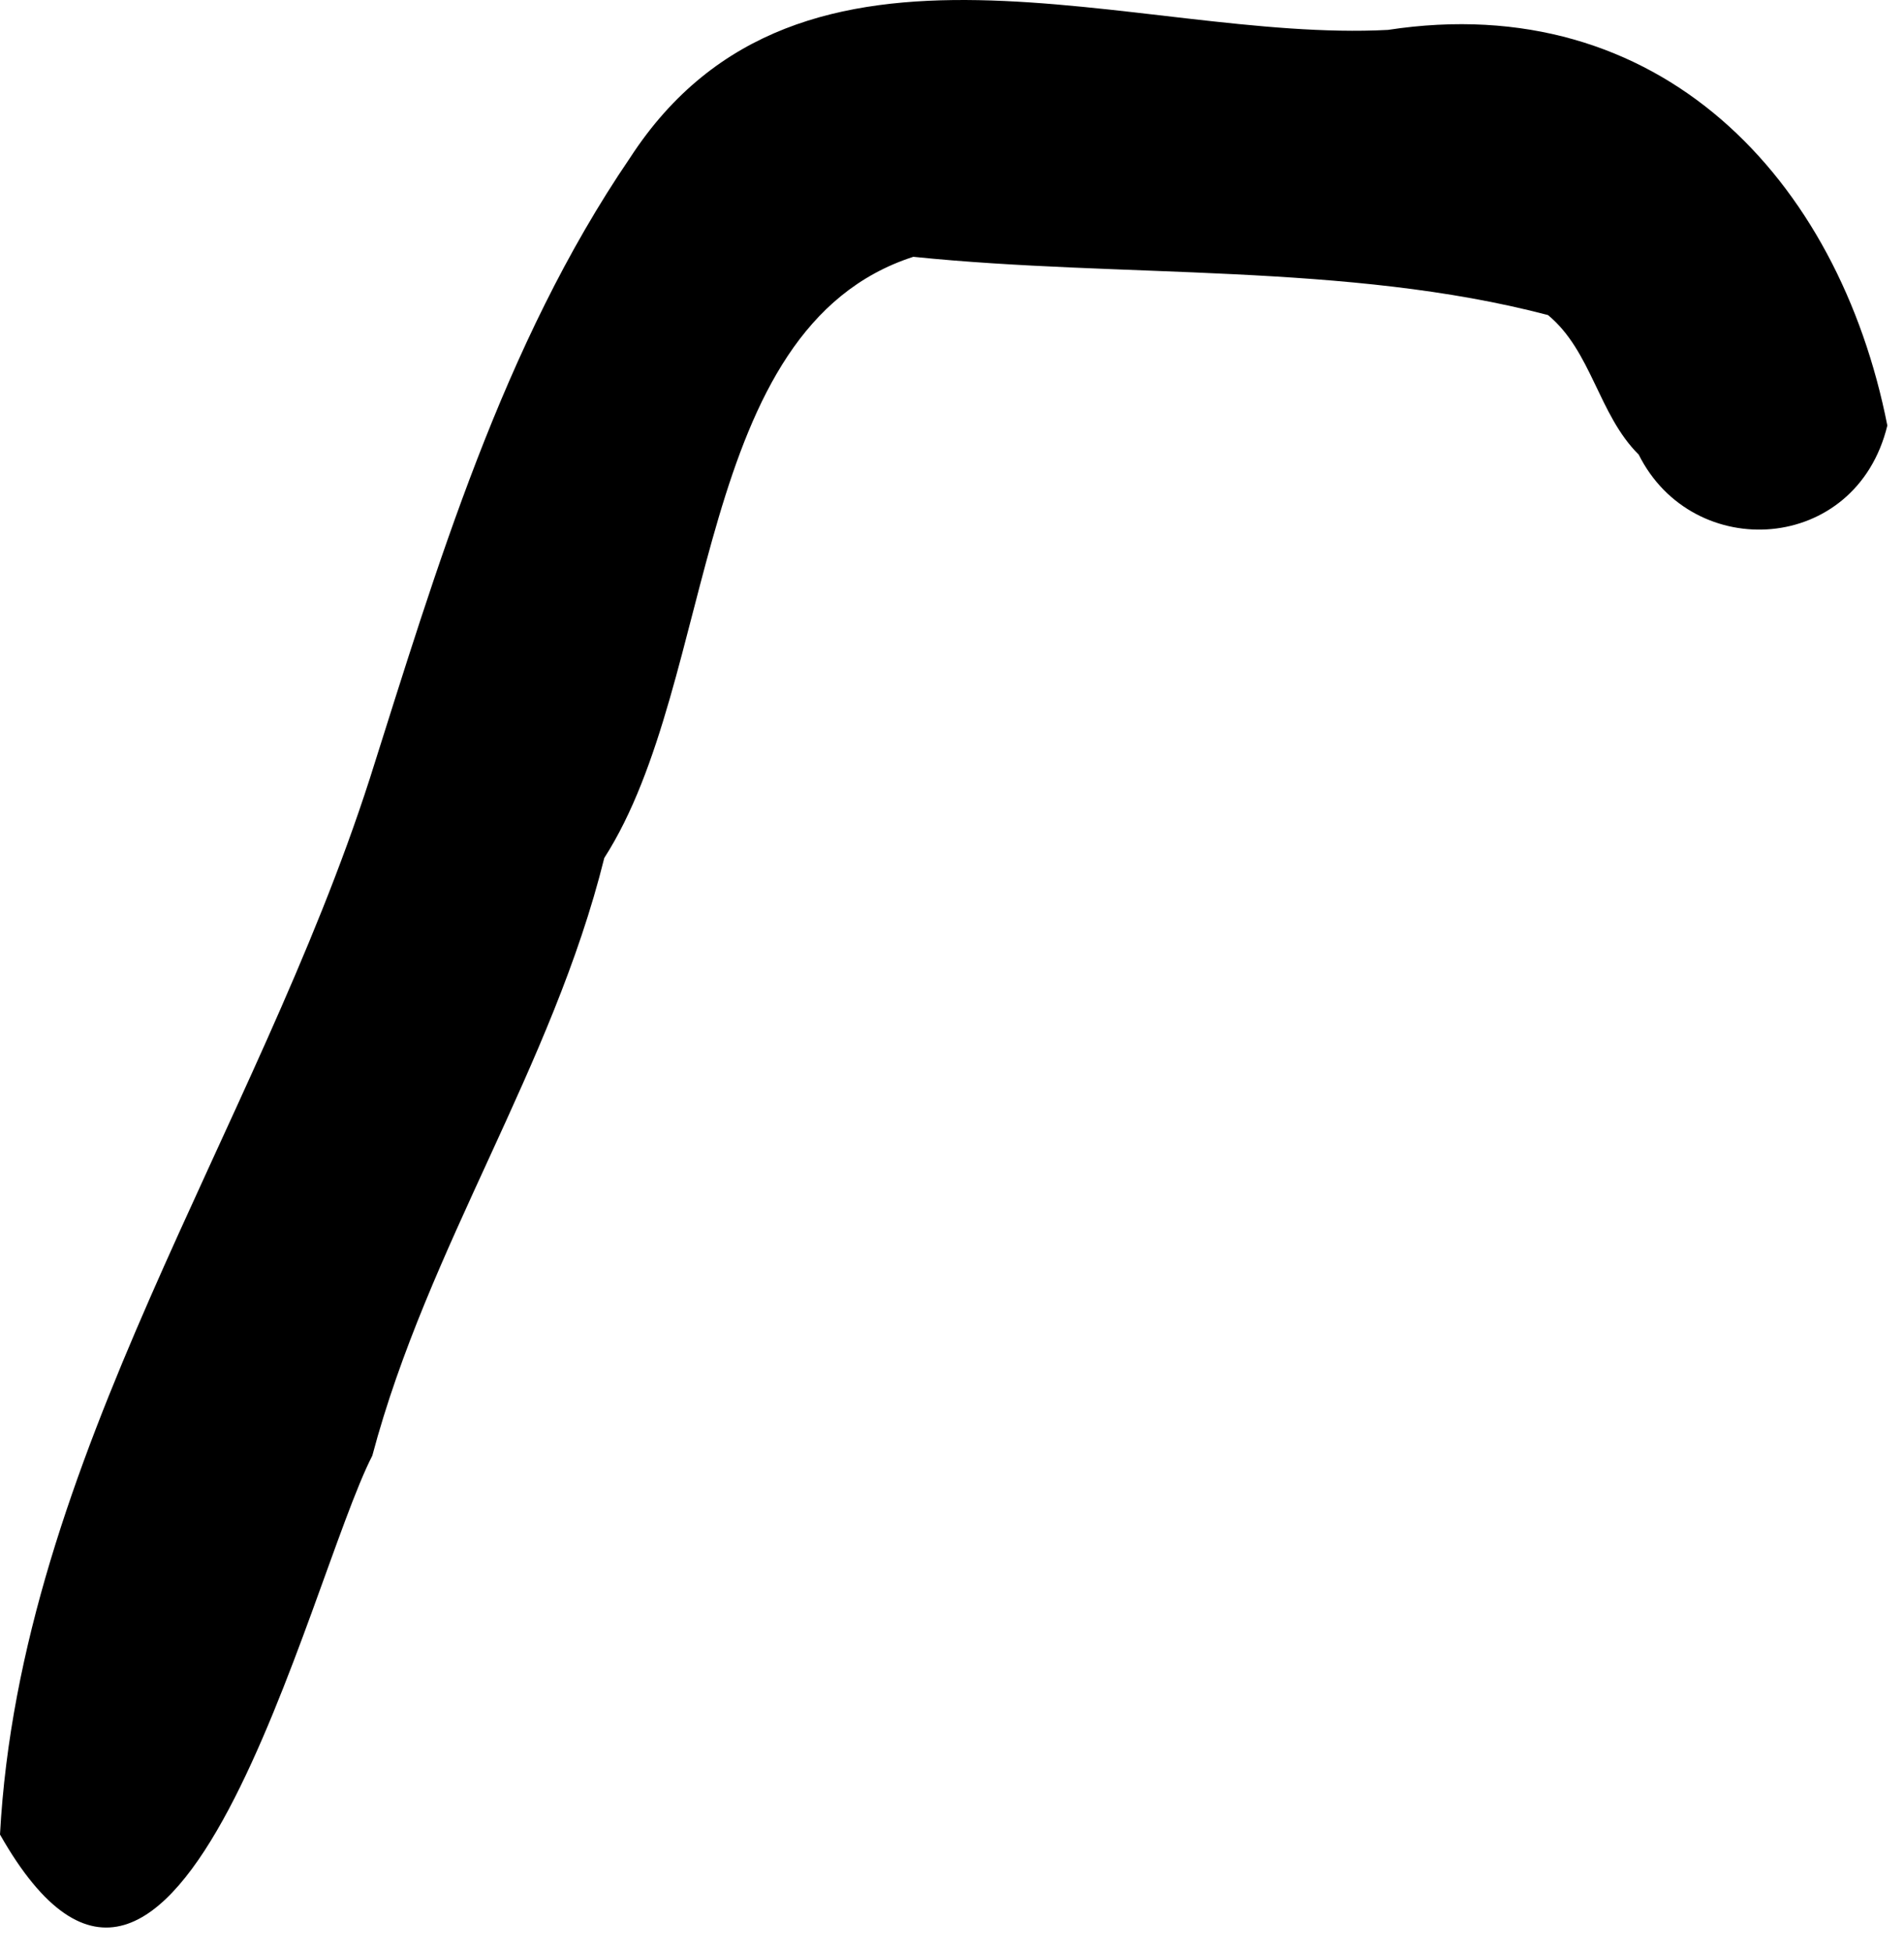 <svg width="40" height="41" viewBox="0 0 40 41" fill="none" xmlns="http://www.w3.org/2000/svg">
<path d="M39.65 8.936C38.625 3.739 34.858 -0.244 29.158 0.628C23.871 0.907 16.822 -2.213 13.235 3.316C10.555 7.245 9.171 11.93 7.768 16.353C5.386 23.753 0.423 30.649 0 38.525C3.731 45.098 6.474 33.194 7.822 30.568C8.991 26.172 11.607 22.404 12.695 18.017C15.096 14.277 14.539 6.895 19.187 5.393C23.574 5.843 28.304 5.51 32.52 6.616C33.438 7.371 33.581 8.711 34.427 9.547C35.568 11.831 38.994 11.633 39.65 8.936Z" fill="black"/>
</svg>
